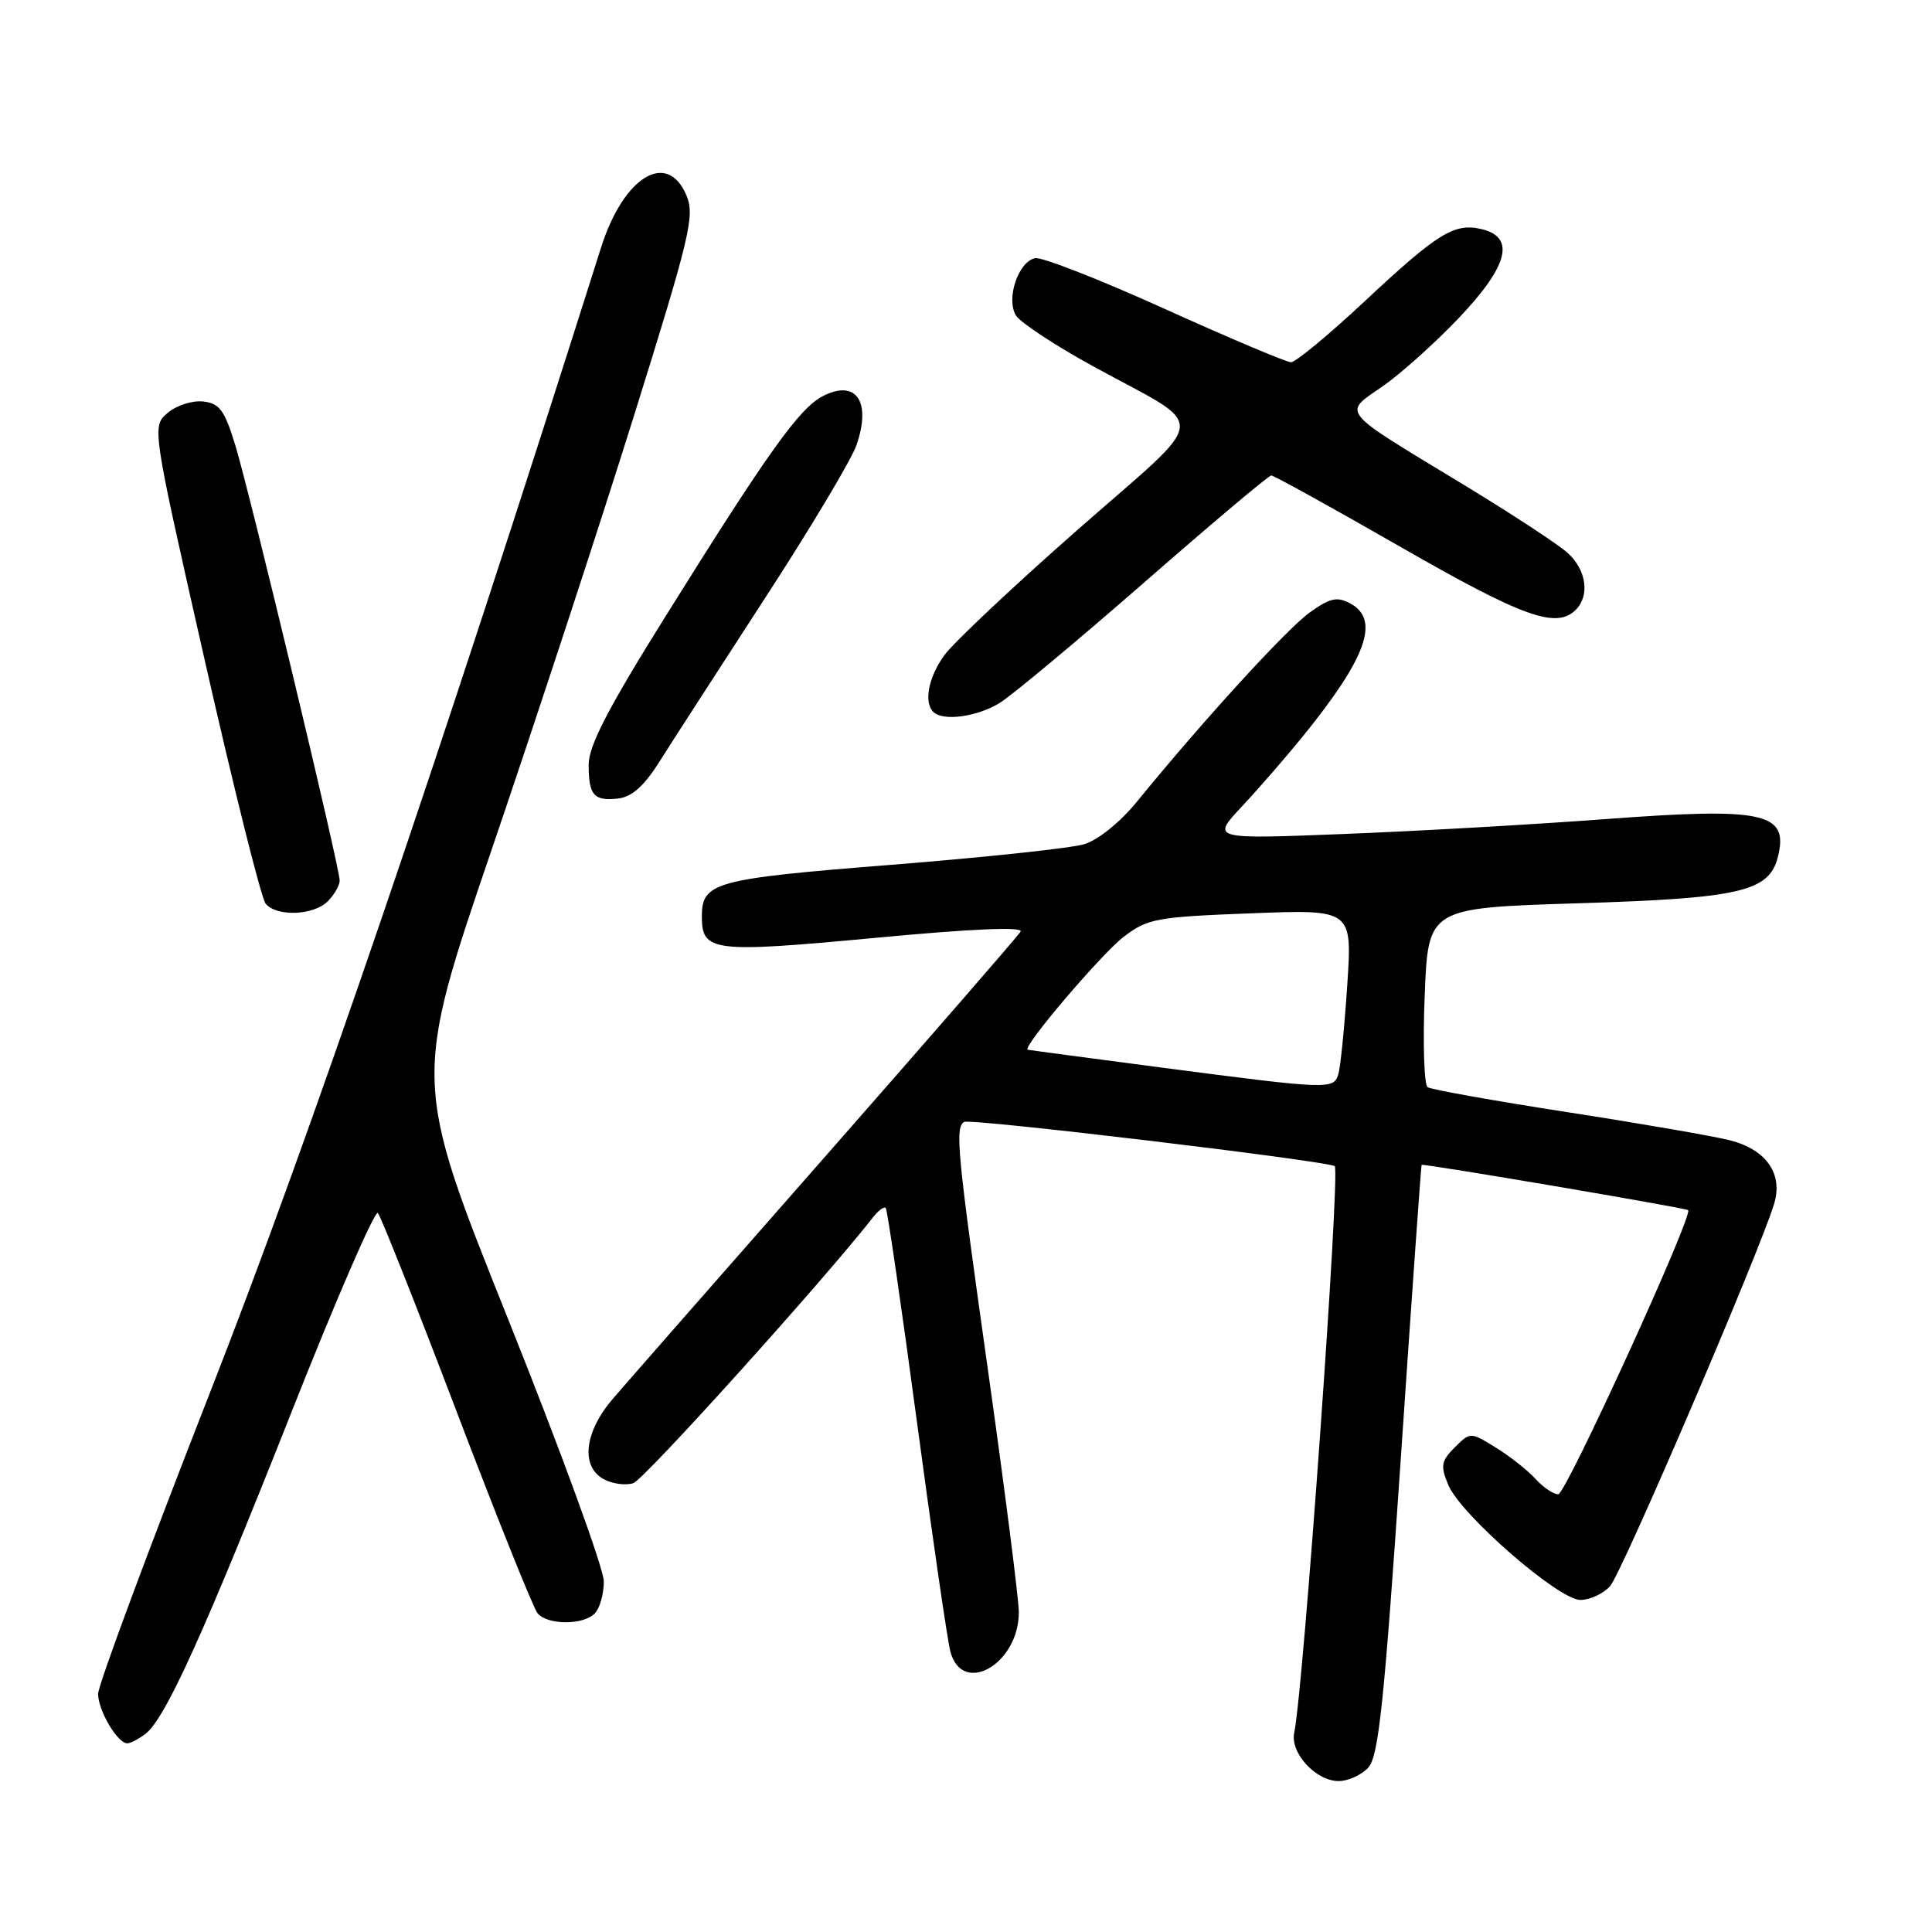 <?xml version="1.0" encoding="UTF-8" standalone="no"?>
<!DOCTYPE svg PUBLIC "-//W3C//DTD SVG 1.1//EN" "http://www.w3.org/Graphics/SVG/1.1/DTD/svg11.dtd" >
<svg xmlns="http://www.w3.org/2000/svg" xmlns:xlink="http://www.w3.org/1999/xlink" version="1.1" viewBox="0 0 256 256">
 <g >
 <path fill="currentColor"
d=" M 181.32 234.20 C 182.67 232.71 183.42 225.50 185.60 193.45 C 187.05 172.03 188.30 154.43 188.37 154.35 C 188.56 154.14 223.39 160.06 223.69 160.35 C 224.38 161.04 207.48 198.00 206.48 198.00 C 205.84 198.00 204.48 197.09 203.47 195.97 C 202.46 194.85 200.10 192.99 198.23 191.83 C 194.83 189.73 194.83 189.73 192.76 191.79 C 190.96 193.60 190.85 194.22 191.90 196.75 C 193.53 200.69 206.52 212.00 209.41 212.00 C 210.67 212.00 212.43 211.18 213.34 210.18 C 214.88 208.48 233.07 166.09 235.07 159.55 C 236.29 155.56 234.09 152.36 229.25 151.10 C 227.19 150.57 217.52 148.89 207.76 147.38 C 198.00 145.87 189.63 144.37 189.17 144.06 C 188.70 143.75 188.52 138.28 188.78 131.90 C 189.24 120.31 189.24 120.31 209.09 119.69 C 230.61 119.03 234.42 118.14 235.58 113.54 C 237.05 107.68 233.80 106.96 212.96 108.52 C 203.36 109.24 187.62 110.14 178.00 110.51 C 160.50 111.20 160.50 111.20 164.57 106.85 C 166.81 104.46 170.46 100.25 172.69 97.50 C 181.11 87.11 182.89 82.08 178.90 79.95 C 177.17 79.02 176.22 79.24 173.54 81.16 C 170.49 83.35 159.34 95.56 150.67 106.20 C 148.45 108.93 145.52 111.30 143.67 111.86 C 141.93 112.39 130.44 113.61 118.14 114.59 C 94.63 116.45 93.00 116.90 93.00 121.45 C 93.00 126.12 94.41 126.29 115.88 124.28 C 128.93 123.05 135.65 122.77 135.23 123.45 C 134.88 124.03 123.32 137.33 109.55 153.01 C 95.77 168.68 83.04 183.21 81.25 185.29 C 77.41 189.75 76.89 194.34 80.04 196.02 C 81.16 196.62 82.90 196.85 83.91 196.53 C 85.33 196.08 109.02 169.81 115.74 161.23 C 116.42 160.36 117.15 159.84 117.37 160.07 C 117.58 160.31 119.44 173.03 121.49 188.34 C 123.54 203.64 125.54 217.37 125.93 218.84 C 127.51 224.80 135.01 220.49 135.00 213.62 C 134.99 211.90 133.19 197.76 131.00 182.19 C 126.83 152.64 126.51 149.42 127.75 148.66 C 128.55 148.16 176.19 153.86 176.86 154.53 C 177.61 155.28 172.70 224.01 171.49 229.59 C 170.92 232.26 174.35 236.00 177.38 236.00 C 178.65 236.00 180.42 235.19 181.32 234.20 Z  M 19.27 229.75 C 21.88 227.77 27.00 216.49 38.59 187.20 C 44.51 172.22 49.68 160.31 50.07 160.73 C 50.46 161.15 55.15 172.97 60.49 187.00 C 65.83 201.03 70.66 213.06 71.22 213.75 C 72.52 215.34 77.23 215.37 78.80 213.80 C 79.46 213.14 80.01 211.23 80.01 209.55 C 80.02 207.87 74.32 192.27 67.36 174.87 C 54.69 143.24 54.69 143.24 65.22 112.37 C 71.01 95.39 79.45 69.66 83.97 55.20 C 91.41 31.41 92.08 28.61 90.98 25.95 C 88.45 19.84 82.63 23.36 79.64 32.81 C 58.07 100.93 41.12 150.58 27.97 184.15 C 19.74 205.16 13.00 223.29 13.00 224.45 C 13.00 226.65 15.57 231.00 16.87 231.00 C 17.28 231.00 18.36 230.44 19.27 229.75 Z  M 43.43 119.43 C 44.29 118.56 45.00 117.33 45.01 116.68 C 45.02 114.97 33.16 65.50 31.18 59.00 C 29.76 54.36 29.10 53.45 26.92 53.20 C 25.50 53.04 23.39 53.71 22.23 54.70 C 20.11 56.50 20.11 56.50 27.13 87.49 C 30.99 104.53 34.62 119.04 35.20 119.74 C 36.66 121.50 41.54 121.31 43.43 119.43 Z  M 87.33 101.00 C 88.89 98.53 95.14 88.85 101.21 79.50 C 107.29 70.16 112.81 60.93 113.48 59.00 C 115.50 53.20 113.44 50.20 109.01 52.50 C 105.91 54.10 101.74 59.94 88.14 81.74 C 80.55 93.89 78.00 98.83 78.00 101.33 C 78.00 105.40 78.69 106.18 81.96 105.80 C 83.72 105.59 85.37 104.12 87.33 101.00 Z  M 132.50 93.12 C 134.15 92.09 142.78 84.89 151.67 77.13 C 160.56 69.36 168.11 63.00 168.45 63.00 C 168.79 63.00 176.52 67.27 185.63 72.50 C 201.87 81.81 206.23 83.37 208.80 80.80 C 210.68 78.92 210.21 75.54 207.75 73.29 C 206.51 72.15 200.10 67.96 193.50 63.96 C 177.38 54.19 177.91 54.85 183.15 51.23 C 185.54 49.58 190.09 45.51 193.25 42.19 C 199.81 35.30 200.83 31.50 196.43 30.39 C 192.76 29.47 190.59 30.79 180.84 39.91 C 176.07 44.36 171.68 48.00 171.07 48.00 C 170.47 48.00 162.96 44.83 154.38 40.95 C 145.81 37.07 138.06 34.03 137.17 34.21 C 134.93 34.64 133.27 39.61 134.62 41.80 C 135.20 42.74 139.77 45.75 144.78 48.50 C 160.39 57.06 160.63 54.51 142.73 70.25 C 134.19 77.76 126.25 85.24 125.10 86.86 C 123.01 89.79 122.39 93.06 123.67 94.33 C 124.94 95.61 129.52 94.98 132.50 93.12 Z  M 154.00 141.47 C 144.38 140.21 136.36 139.14 136.18 139.09 C 135.35 138.85 145.92 126.41 148.90 124.13 C 152.06 121.71 153.21 121.50 165.74 121.02 C 179.18 120.50 179.18 120.50 178.52 130.50 C 178.16 136.00 177.63 141.29 177.36 142.25 C 176.75 144.40 176.32 144.39 154.00 141.47 Z "/>
</g>
</svg>
